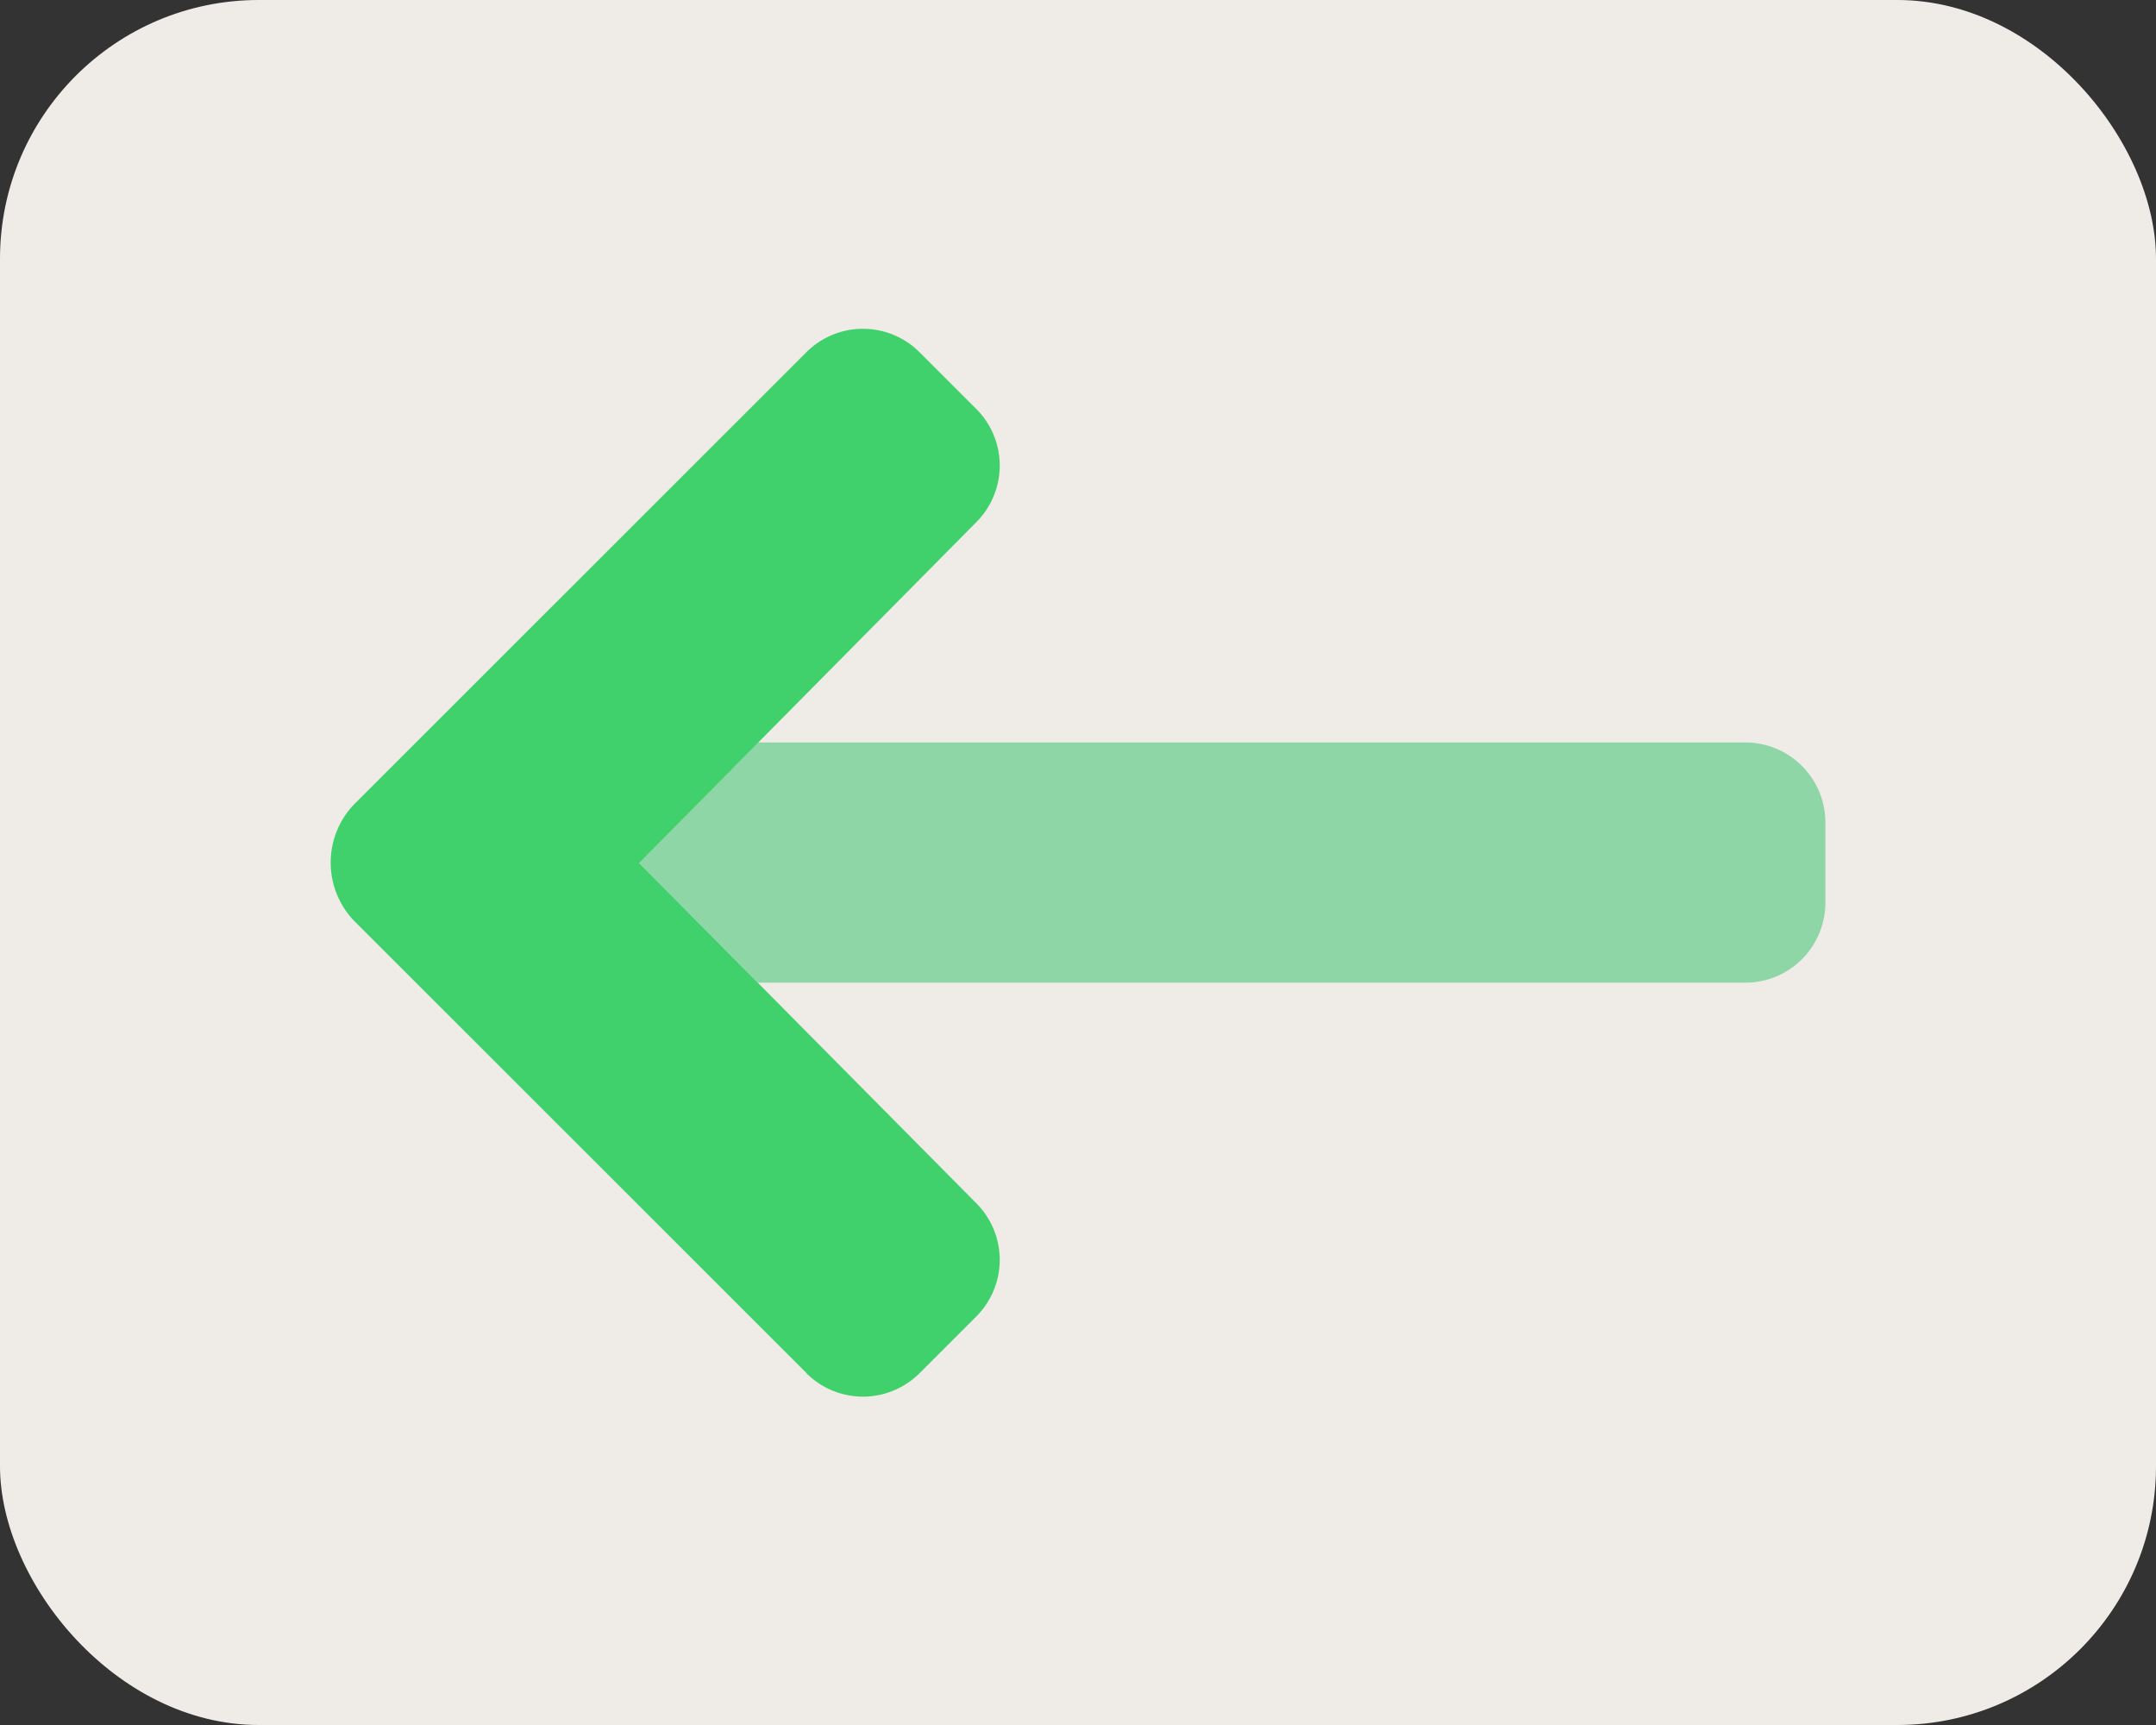 <svg xmlns="http://www.w3.org/2000/svg" width="50" height="40" viewBox="0 0 50 40">
  <rect x="0" y="0" width="50" height="40" fill="#333333" stroke="none"/>
  <g id="Group_425" data-name="Group 425" transform="translate(-24 -46)">
    <rect id="Rectangle_312" data-name="Rectangle 312" width="50" height="40" rx="6" transform="translate(24 46)" fill="#efece7"/>
    <g id="Group_422" data-name="Group 422" transform="translate(66.333 174.406) rotate(180)">
      <path id="Path_84" data-name="Path 84" d="M24.753,225.571H1.857A1.857,1.857,0,0,1,0,223.714v-1.857A1.857,1.857,0,0,1,1.857,220h22.9l2.759,2.786Z" transform="translate(0 -114.381)" fill="#8fd6a7"/>
      <path id="Path_85" data-name="Path 85" d="M251.956,96.57l10.489,10.484,0,0a1.952,1.952,0,0,1,0,2.7l0,0-10.489,10.484a1.857,1.857,0,0,1-2.626,0l-1.315-1.315a1.857,1.857,0,0,1,0-2.626l7.82-7.9-7.82-7.892a1.857,1.857,0,0,1,0-2.626l1.315-1.315a1.857,1.857,0,0,1,2.626,0Z" transform="translate(-228.323 0)" fill="rgba(31,203,84,0.83)"/>
    </g>
  </g>
</svg>
